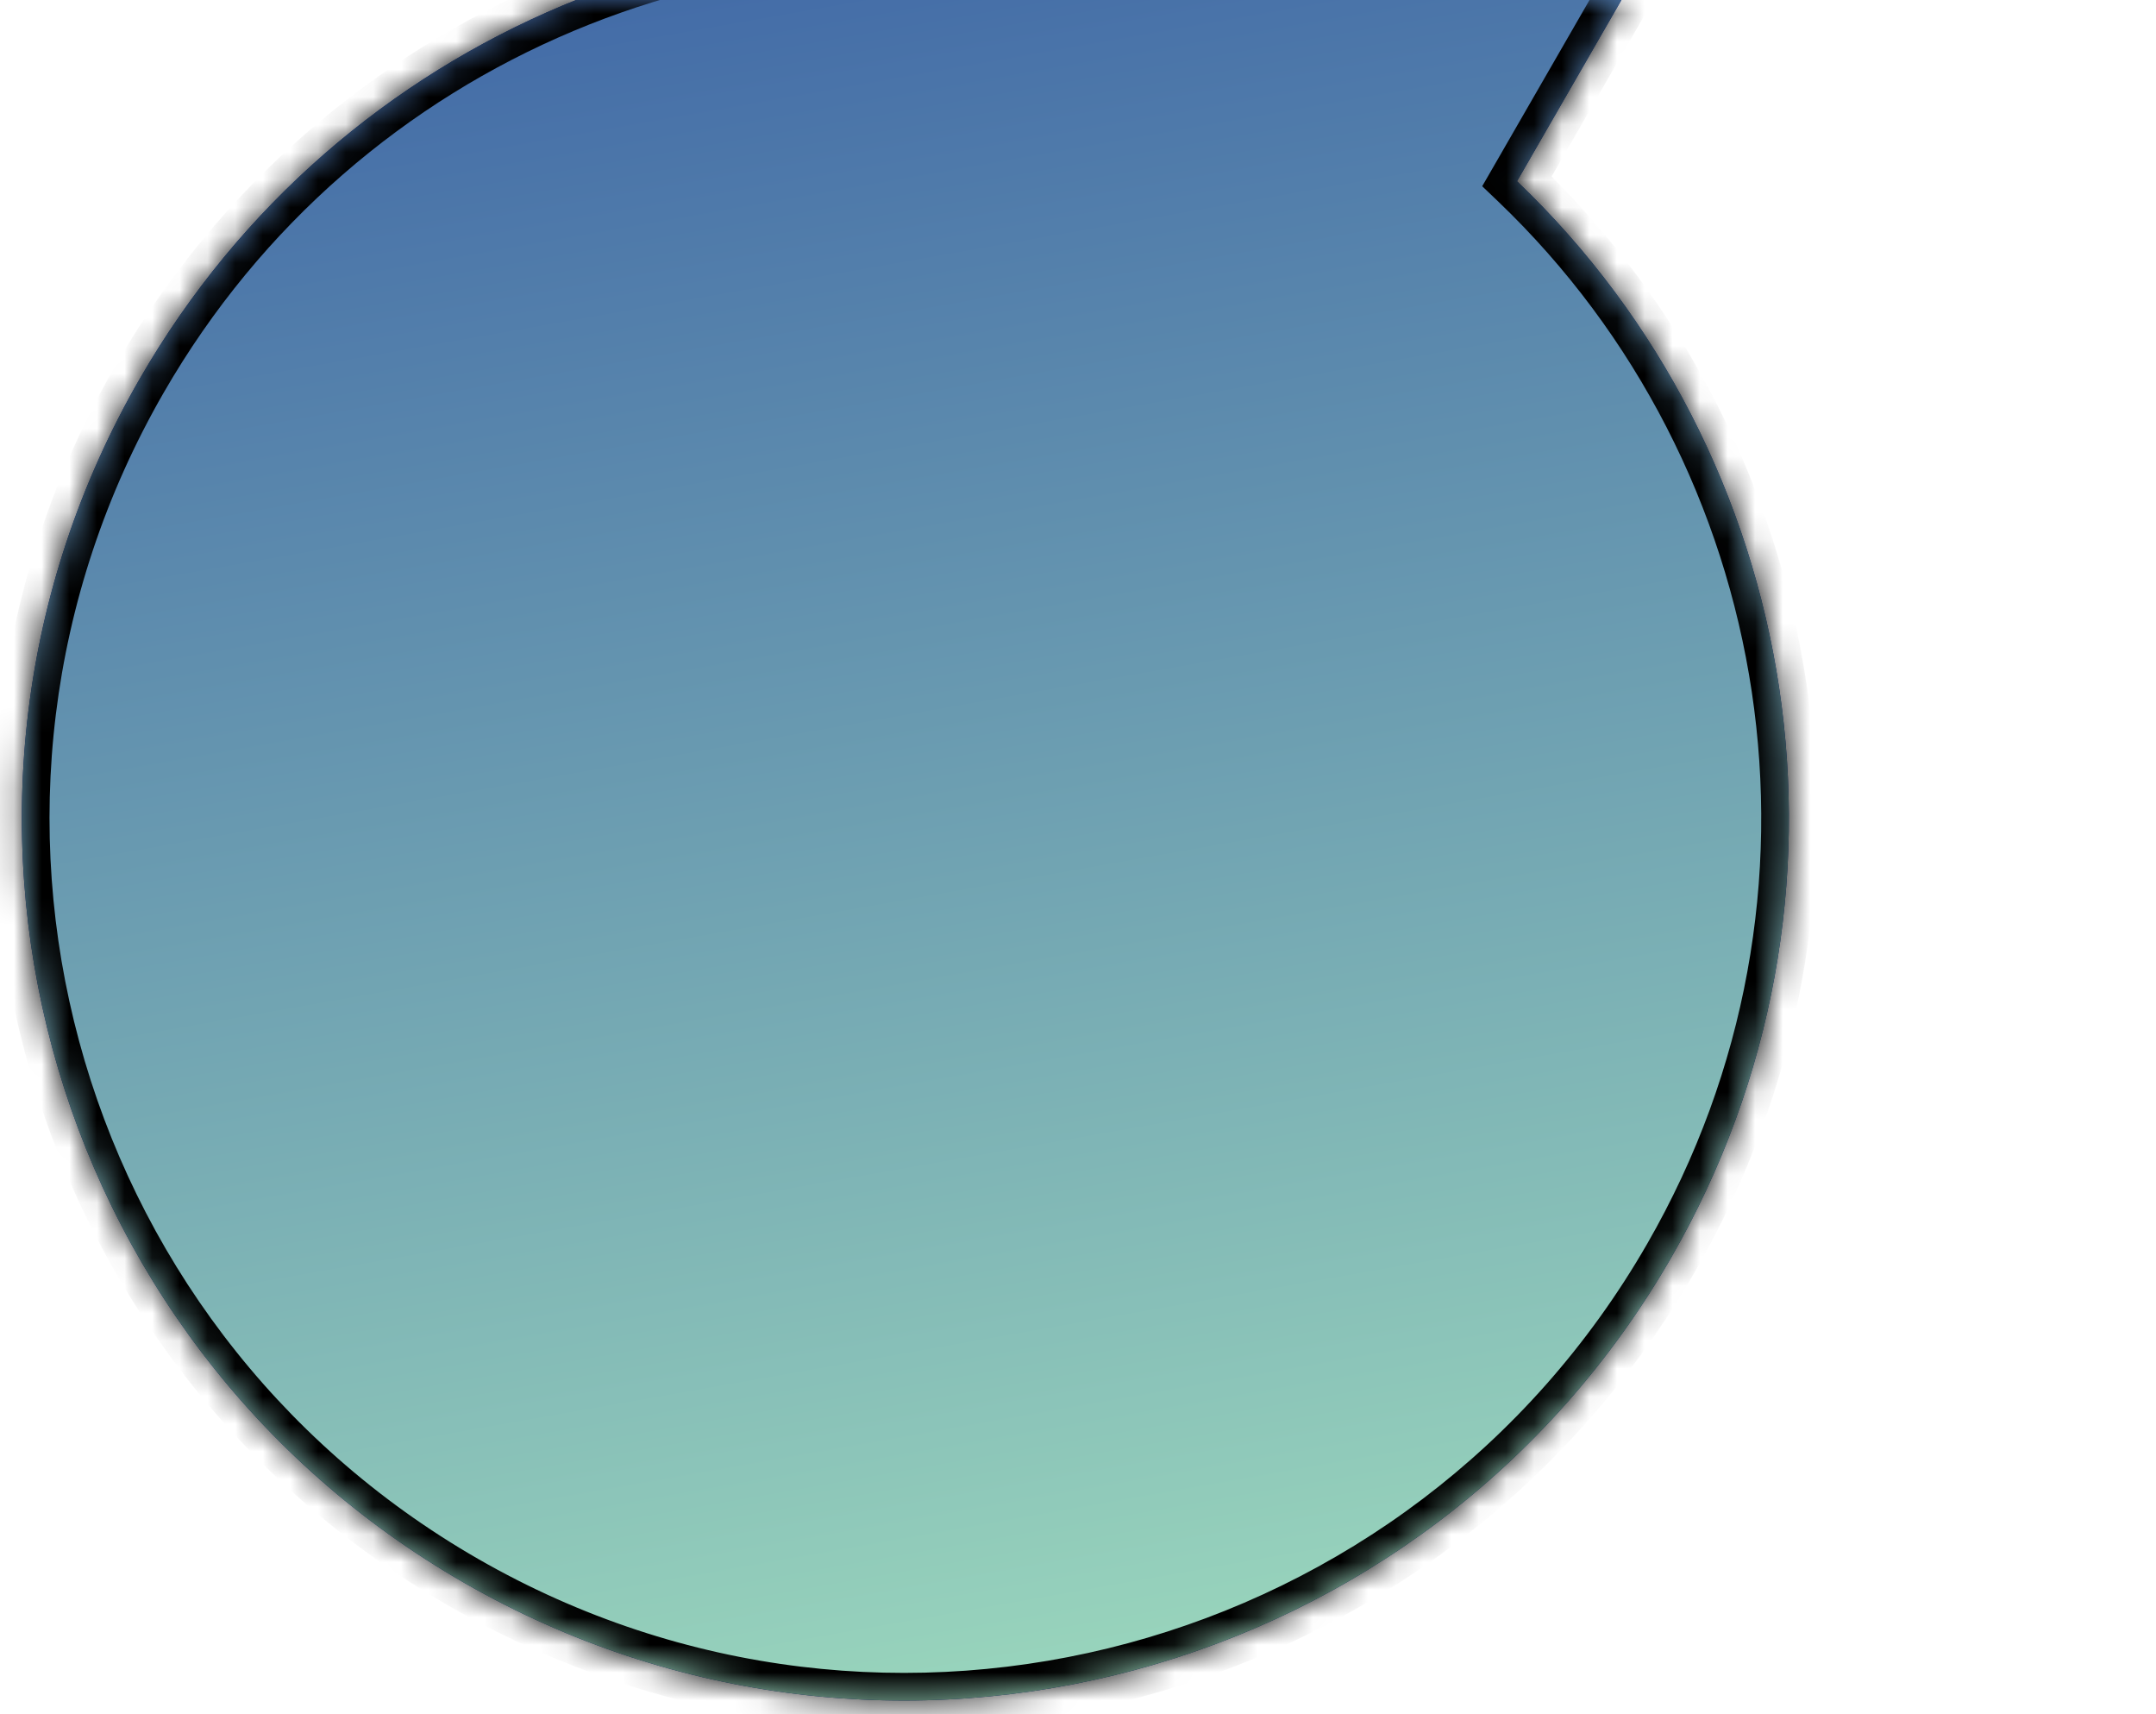 <svg width="78" height="62" viewBox="0 0 78 62" fill="none" xmlns="http://www.w3.org/2000/svg">
<mask id="path-1-inside-1" fill="white">
<path fill-rule="evenodd" clip-rule="evenodd" d="M62.693 -40.091C62.749 -40.3 62.831 -40.499 62.94 -40.687C64.172 -42.825 68.395 -42.709 72.373 -40.426C76.35 -38.143 78.575 -34.559 77.343 -32.42C77.234 -32.232 77.103 -32.062 76.951 -31.908L77.024 -31.866L54.882 6.555C65.255 16.465 67.939 32.508 60.453 45.496C51.649 60.773 32.111 66.04 16.814 57.26C1.516 48.481 -3.748 28.979 5.056 13.702C12.311 1.113 26.854 -4.678 40.307 -1.415L62.621 -40.133L62.693 -40.091Z"/>
</mask>
<path fill-rule="evenodd" clip-rule="evenodd" d="M62.693 -40.091C62.749 -40.3 62.831 -40.499 62.94 -40.687C64.172 -42.825 68.395 -42.709 72.373 -40.426C76.35 -38.143 78.575 -34.559 77.343 -32.42C77.234 -32.232 77.103 -32.062 76.951 -31.908L77.024 -31.866L54.882 6.555C65.255 16.465 67.939 32.508 60.453 45.496C51.649 60.773 32.111 66.04 16.814 57.26C1.516 48.481 -3.748 28.979 5.056 13.702C12.311 1.113 26.854 -4.678 40.307 -1.415L62.621 -40.133L62.693 -40.091Z" fill="#15339C"/>
<path fill-rule="evenodd" clip-rule="evenodd" d="M62.693 -40.091C62.749 -40.3 62.831 -40.499 62.94 -40.687C64.172 -42.825 68.395 -42.709 72.373 -40.426C76.35 -38.143 78.575 -34.559 77.343 -32.42C77.234 -32.232 77.103 -32.062 76.951 -31.908L77.024 -31.866L54.882 6.555C65.255 16.465 67.939 32.508 60.453 45.496C51.649 60.773 32.111 66.04 16.814 57.26C1.516 48.481 -3.748 28.979 5.056 13.702C12.311 1.113 26.854 -4.678 40.307 -1.415L62.621 -40.133L62.693 -40.091Z" fill="url(#paint0_linear)"/>
<path d="M62.94 -40.687L62.073 -41.186L62.073 -41.186L62.94 -40.687ZM62.693 -40.091L62.196 -39.224L63.322 -38.577L63.659 -39.831L62.693 -40.091ZM72.373 -40.426L72.871 -41.293L72.373 -40.426ZM77.343 -32.42L76.476 -32.919L76.476 -32.919L77.343 -32.42ZM76.951 -31.908L76.242 -32.614L75.323 -31.69L76.453 -31.041L76.951 -31.908ZM77.024 -31.866L77.89 -31.367L78.391 -32.235L77.522 -32.734L77.024 -31.866ZM54.882 6.555L54.016 6.056L53.623 6.736L54.191 7.278L54.882 6.555ZM60.453 45.496L61.32 45.995L60.453 45.496ZM16.814 57.26L17.311 56.393L16.814 57.26ZM5.056 13.702L5.923 14.201L5.923 14.201L5.056 13.702ZM40.307 -1.415L40.072 -0.443L40.8 -0.266L41.174 -0.915L40.307 -1.415ZM62.621 -40.133L63.118 -41L62.253 -41.497L61.754 -40.632L62.621 -40.133ZM62.073 -41.186C61.92 -40.921 61.806 -40.641 61.728 -40.351L63.659 -39.831C63.693 -39.958 63.742 -40.077 63.806 -40.187L62.073 -41.186ZM72.871 -41.293C70.767 -42.501 68.557 -43.161 66.654 -43.214C64.799 -43.265 62.961 -42.726 62.073 -41.186L63.806 -40.187C64.151 -40.786 65.041 -41.258 66.599 -41.215C68.111 -41.173 70.001 -40.634 71.875 -39.559L72.871 -41.293ZM78.209 -31.921C79.097 -33.462 78.639 -35.32 77.661 -36.897C76.658 -38.512 74.974 -40.086 72.871 -41.293L71.875 -39.559C73.749 -38.483 75.166 -37.124 75.962 -35.842C76.782 -34.52 76.82 -33.517 76.476 -32.919L78.209 -31.921ZM77.66 -31.203C77.871 -31.416 78.056 -31.656 78.209 -31.921L76.476 -32.919C76.412 -32.809 76.334 -32.707 76.242 -32.614L77.66 -31.203ZM76.453 -31.041L76.526 -30.999L77.522 -32.734L77.448 -32.776L76.453 -31.041ZM76.157 -32.366L54.016 6.056L55.748 7.054L77.89 -31.367L76.157 -32.366ZM54.191 7.278C64.239 16.878 66.837 32.417 59.587 44.997L61.32 45.995C69.04 32.599 66.271 16.053 55.573 5.832L54.191 7.278ZM59.587 44.997C51.059 59.796 32.131 64.898 17.311 56.393L16.316 58.128C32.092 67.182 52.24 61.751 61.32 45.995L59.587 44.997ZM17.311 56.393C2.493 47.889 -2.605 28.999 5.923 14.201L4.19 13.203C-4.89 28.959 0.539 49.073 16.316 58.128L17.311 56.393ZM5.923 14.201C12.95 2.008 27.038 -3.605 40.072 -0.443L40.543 -2.386C26.671 -5.752 11.673 0.219 4.19 13.203L5.923 14.201ZM41.174 -0.915L63.487 -39.633L61.754 -40.632L39.441 -1.914L41.174 -0.915ZM62.123 -39.266L62.196 -39.224L63.191 -40.958L63.118 -41L62.123 -39.266Z" fill="black" mask="url(#path-1-inside-1)"/>
<defs>
<linearGradient id="paint0_linear" x1="32.965" y1="-36.428" x2="49.781" y2="58.993" gradientUnits="userSpaceOnUse">
<stop stop-color="#15339C"/>
<stop offset="1" stop-color="#99D5BC"/>
</linearGradient>
</defs>
</svg>

